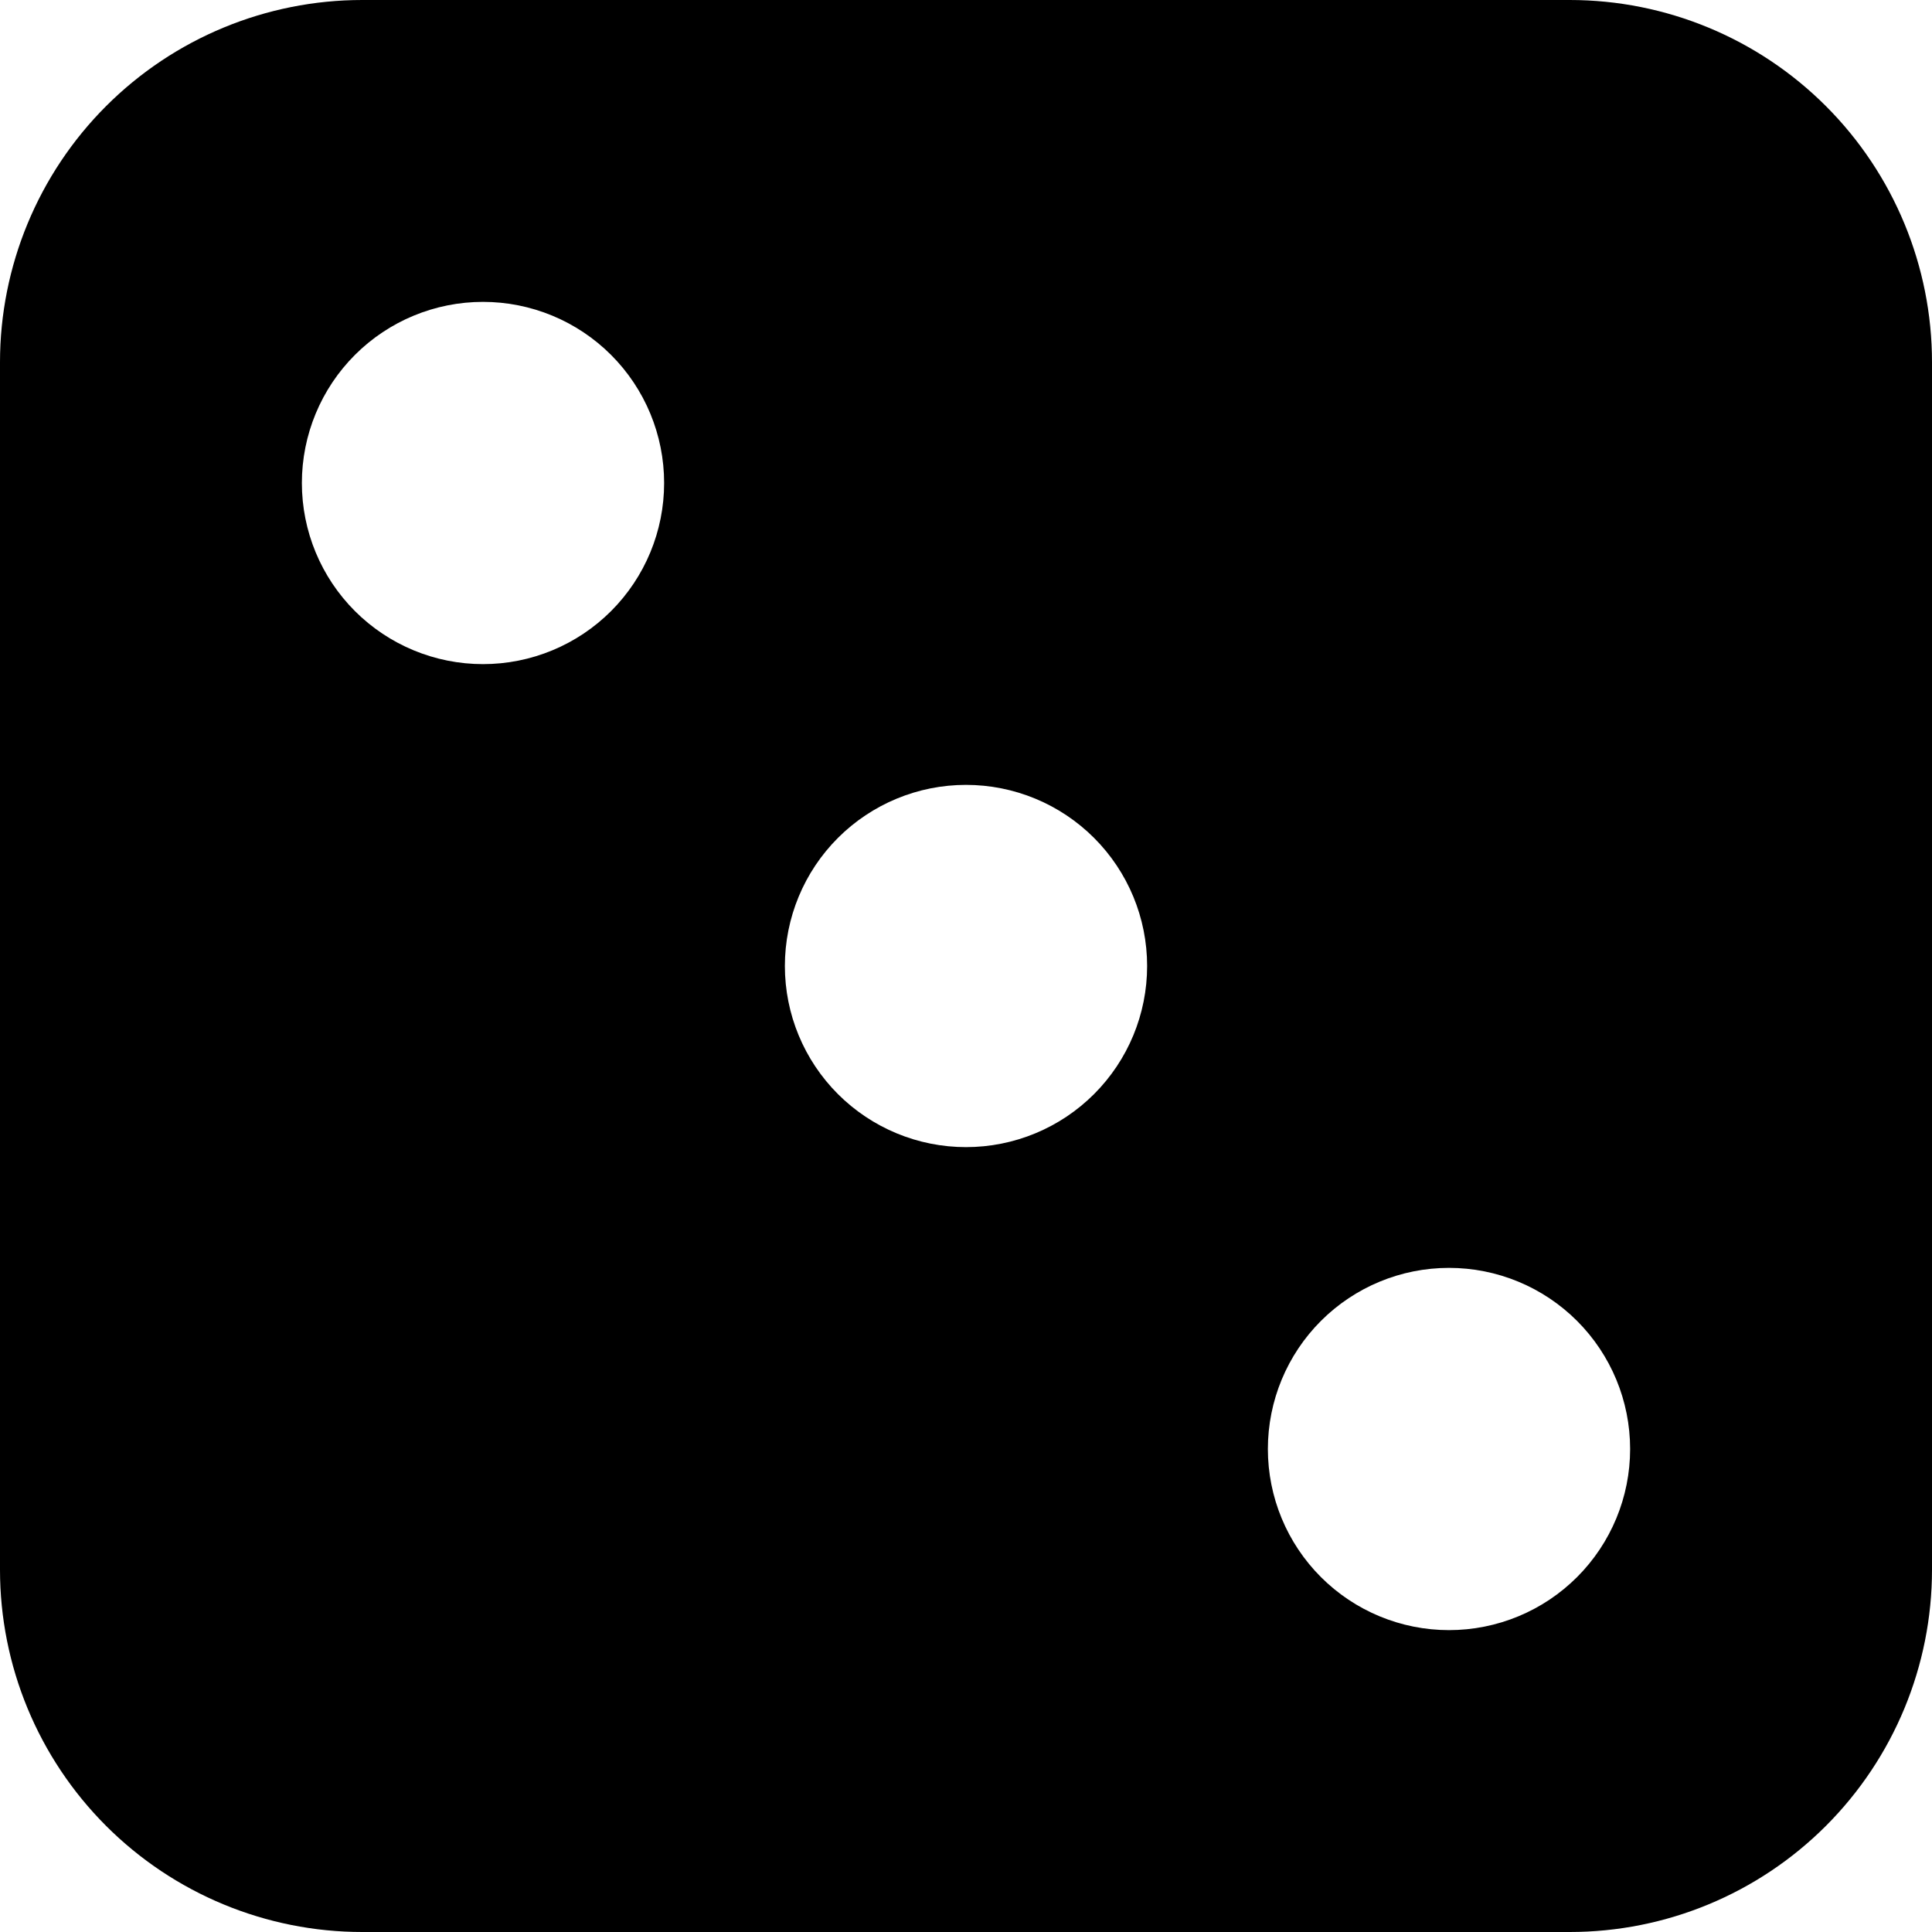 <svg width="24" height="24" viewBox="0 0 24 24" fill="none" xmlns="http://www.w3.org/2000/svg">
<g clip-path="url(#clip0_1315_1115)">
<path fill-rule="evenodd" clip-rule="evenodd" d="M4.5 0C3.307 0 2.162 0.474 1.318 1.318C0.474 2.162 0 3.307 0 4.5L0 19.5C0 20.694 0.474 21.838 1.318 22.682C2.162 23.526 3.307 24 4.5 24H19.5C20.694 24 21.838 23.526 22.682 22.682C23.526 21.838 24 20.694 24 19.5V4.5C24 3.307 23.526 2.162 22.682 1.318C21.838 0.474 20.694 0 19.5 0L4.5 0ZM8.25 6C8.25 6.597 8.013 7.169 7.591 7.591C7.169 8.013 6.597 8.25 6 8.25C5.403 8.25 4.831 8.013 4.409 7.591C3.987 7.169 3.75 6.597 3.75 6C3.75 5.403 3.987 4.831 4.409 4.409C4.831 3.987 5.403 3.75 6 3.75C6.597 3.75 7.169 3.987 7.591 4.409C8.013 4.831 8.25 5.403 8.25 6ZM20.25 18C20.25 18.597 20.013 19.169 19.591 19.591C19.169 20.013 18.597 20.25 18 20.25C17.403 20.25 16.831 20.013 16.409 19.591C15.987 19.169 15.75 18.597 15.75 18C15.75 17.403 15.987 16.831 16.409 16.409C16.831 15.987 17.403 15.75 18 15.75C18.597 15.75 19.169 15.987 19.591 16.409C20.013 16.831 20.25 17.403 20.25 18ZM12 14.25C12.597 14.25 13.169 14.013 13.591 13.591C14.013 13.169 14.25 12.597 14.25 12C14.25 11.403 14.013 10.831 13.591 10.409C13.169 9.987 12.597 9.75 12 9.75C11.403 9.75 10.831 9.987 10.409 10.409C9.987 10.831 9.75 11.403 9.75 12C9.75 12.597 9.987 13.169 10.409 13.591C10.831 14.013 11.403 14.25 12 14.25Z" fill="black"/>
</g>
<defs>
<clipPath id="clip0_1315_1115">
<rect width="24" height="24" fill="white"/>
</clipPath>
</defs>
</svg>
